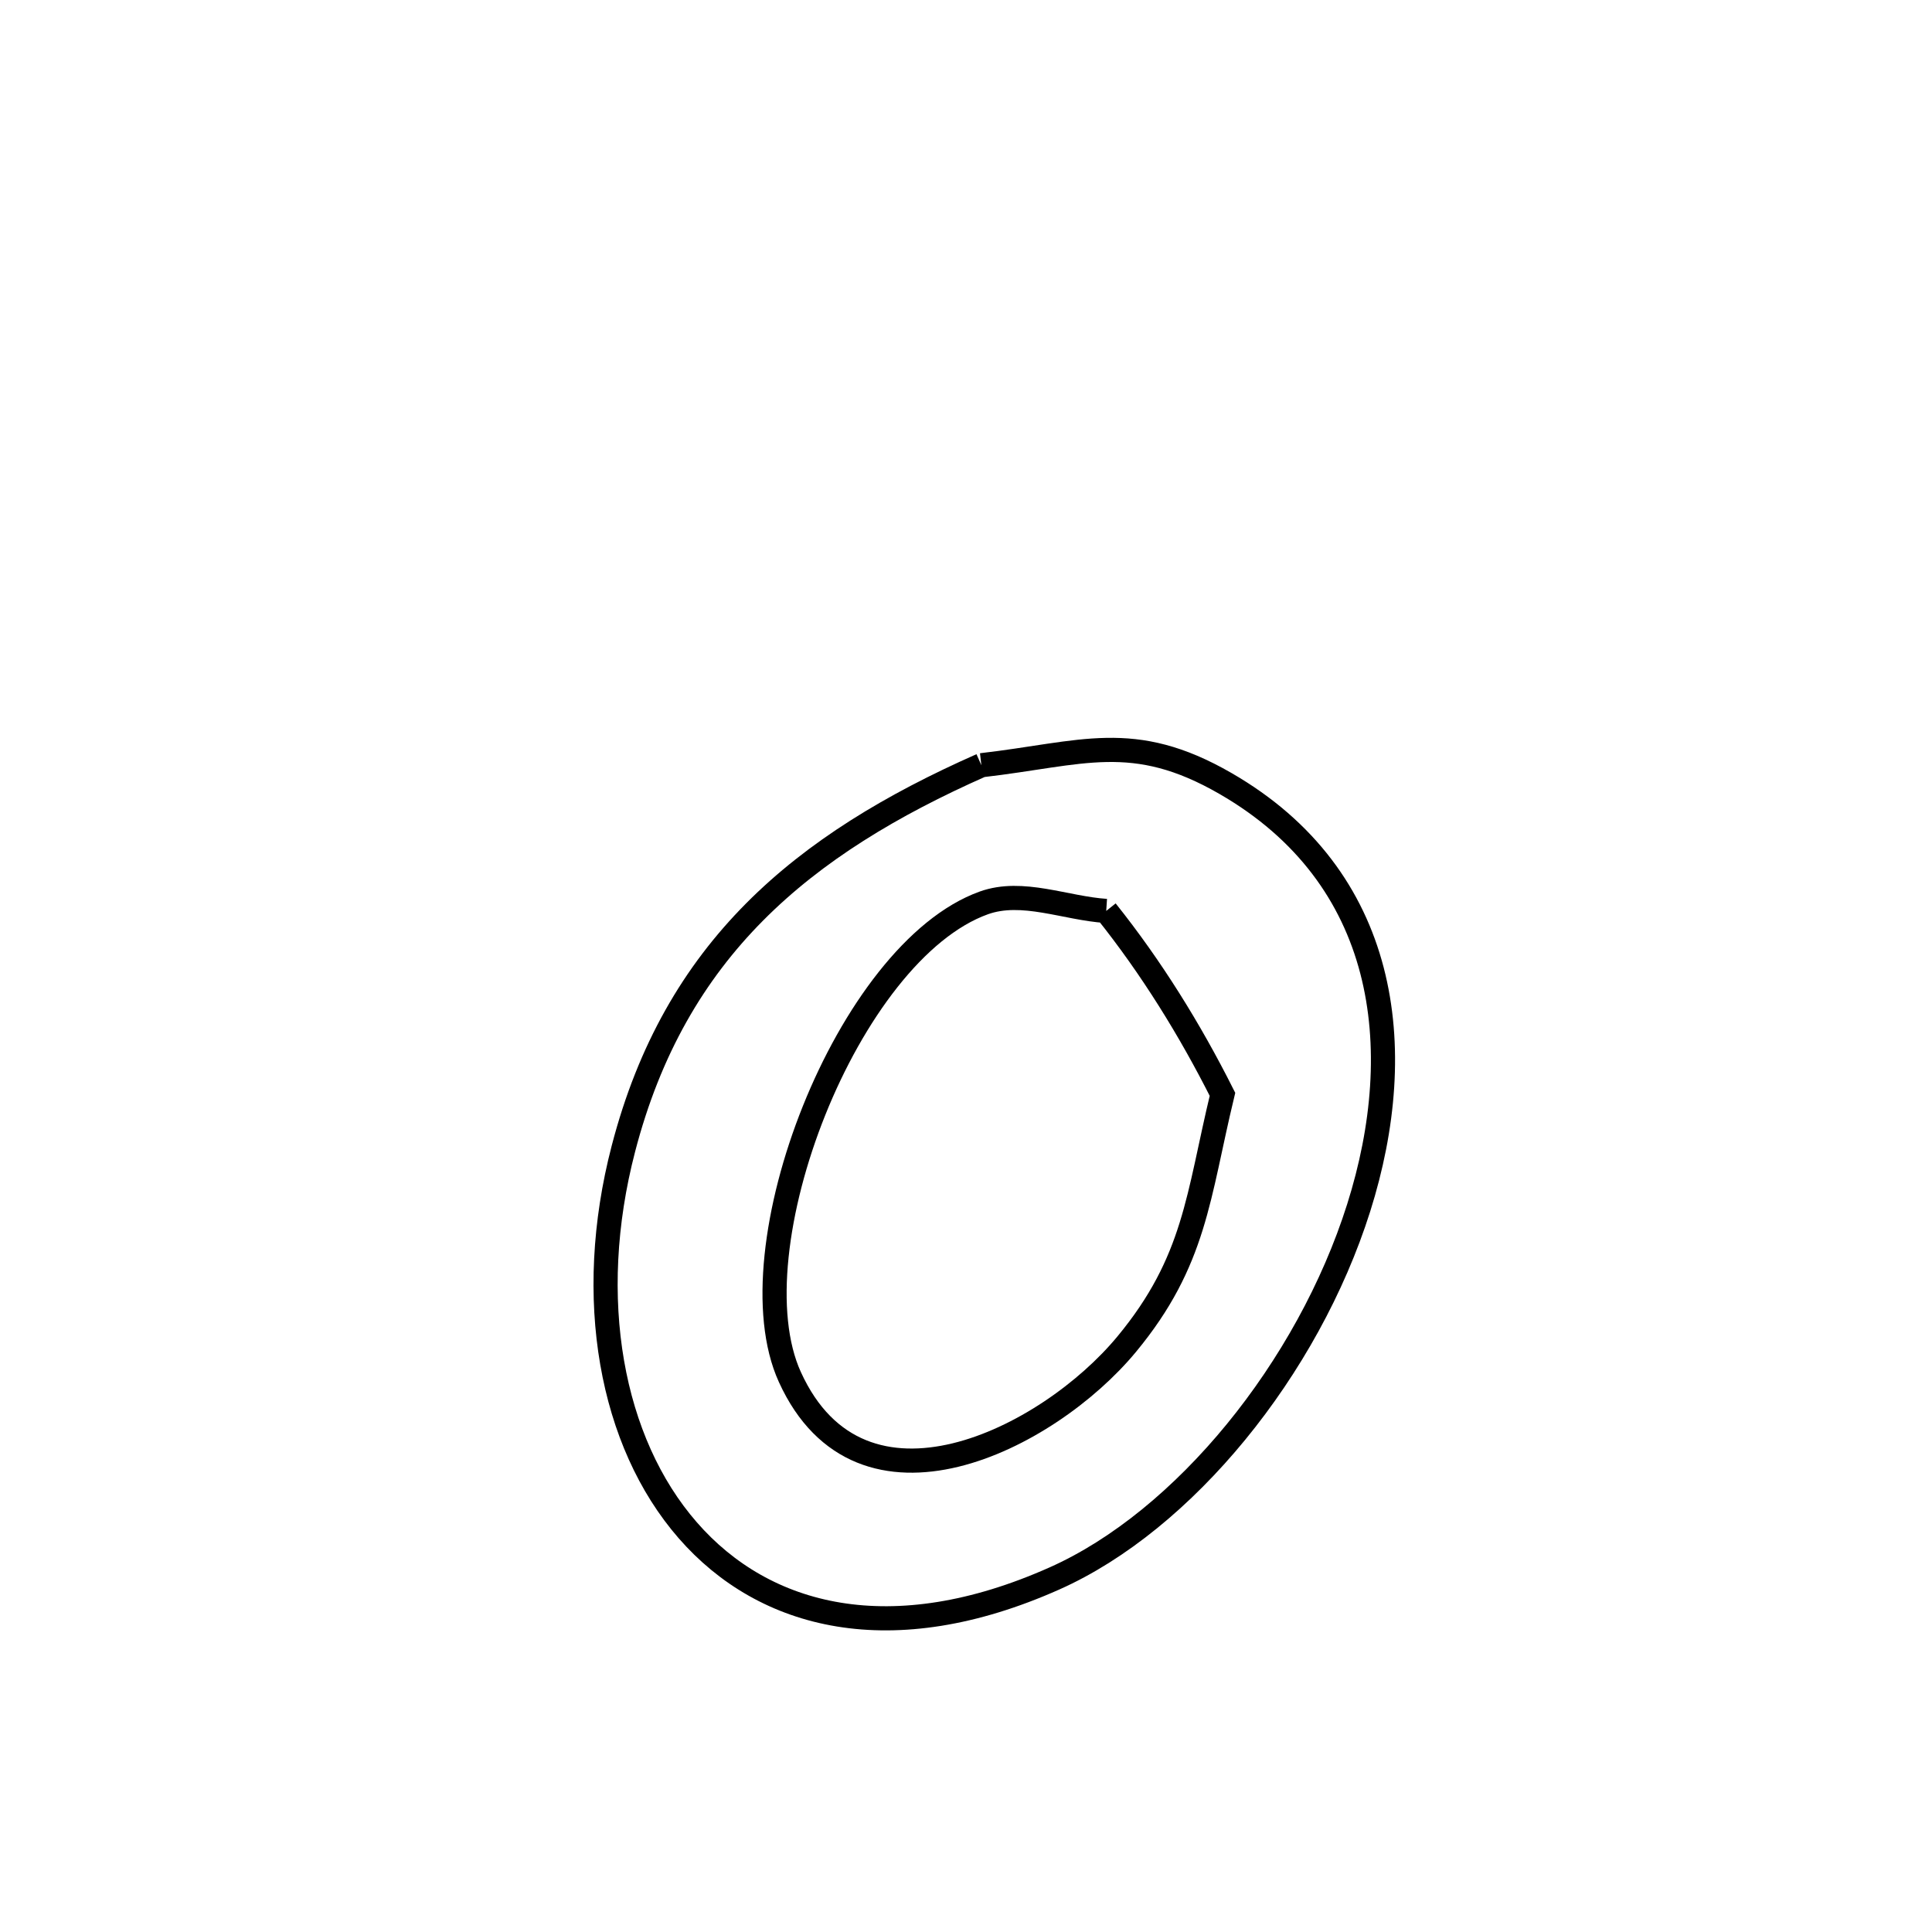 <svg xmlns="http://www.w3.org/2000/svg" viewBox="0.0 0.0 24.0 24.0" height="200px" width="200px"><path fill="none" stroke="black" stroke-width=".3" stroke-opacity="1.0"  filling="0" d="M12.191 9.506 L12.191 9.506 C13.444 9.362 14.072 9.068 15.224 9.733 C17.237 10.894 17.51 13.005 16.878 15.004 C16.246 17.003 14.709 18.891 13.099 19.608 C11.078 20.509 9.497 20.104 8.543 19.009 C7.589 17.914 7.26 16.129 7.744 14.27 C8.387 11.796 9.962 10.492 12.191 9.506 L12.191 9.506"></path>
<path fill="none" stroke="black" stroke-width=".3" stroke-opacity="1.0"  filling="0" d="M13.742 11.316 L13.742 11.316 C14.303 12.018 14.782 12.791 15.186 13.594 L15.186 13.594 C14.88 14.862 14.851 15.664 13.997 16.697 C13.016 17.883 10.697 19.05 9.812 17.106 C9.092 15.525 10.53 11.824 12.222 11.216 C12.7 11.045 13.235 11.283 13.742 11.316 L13.742 11.316"></path></svg>